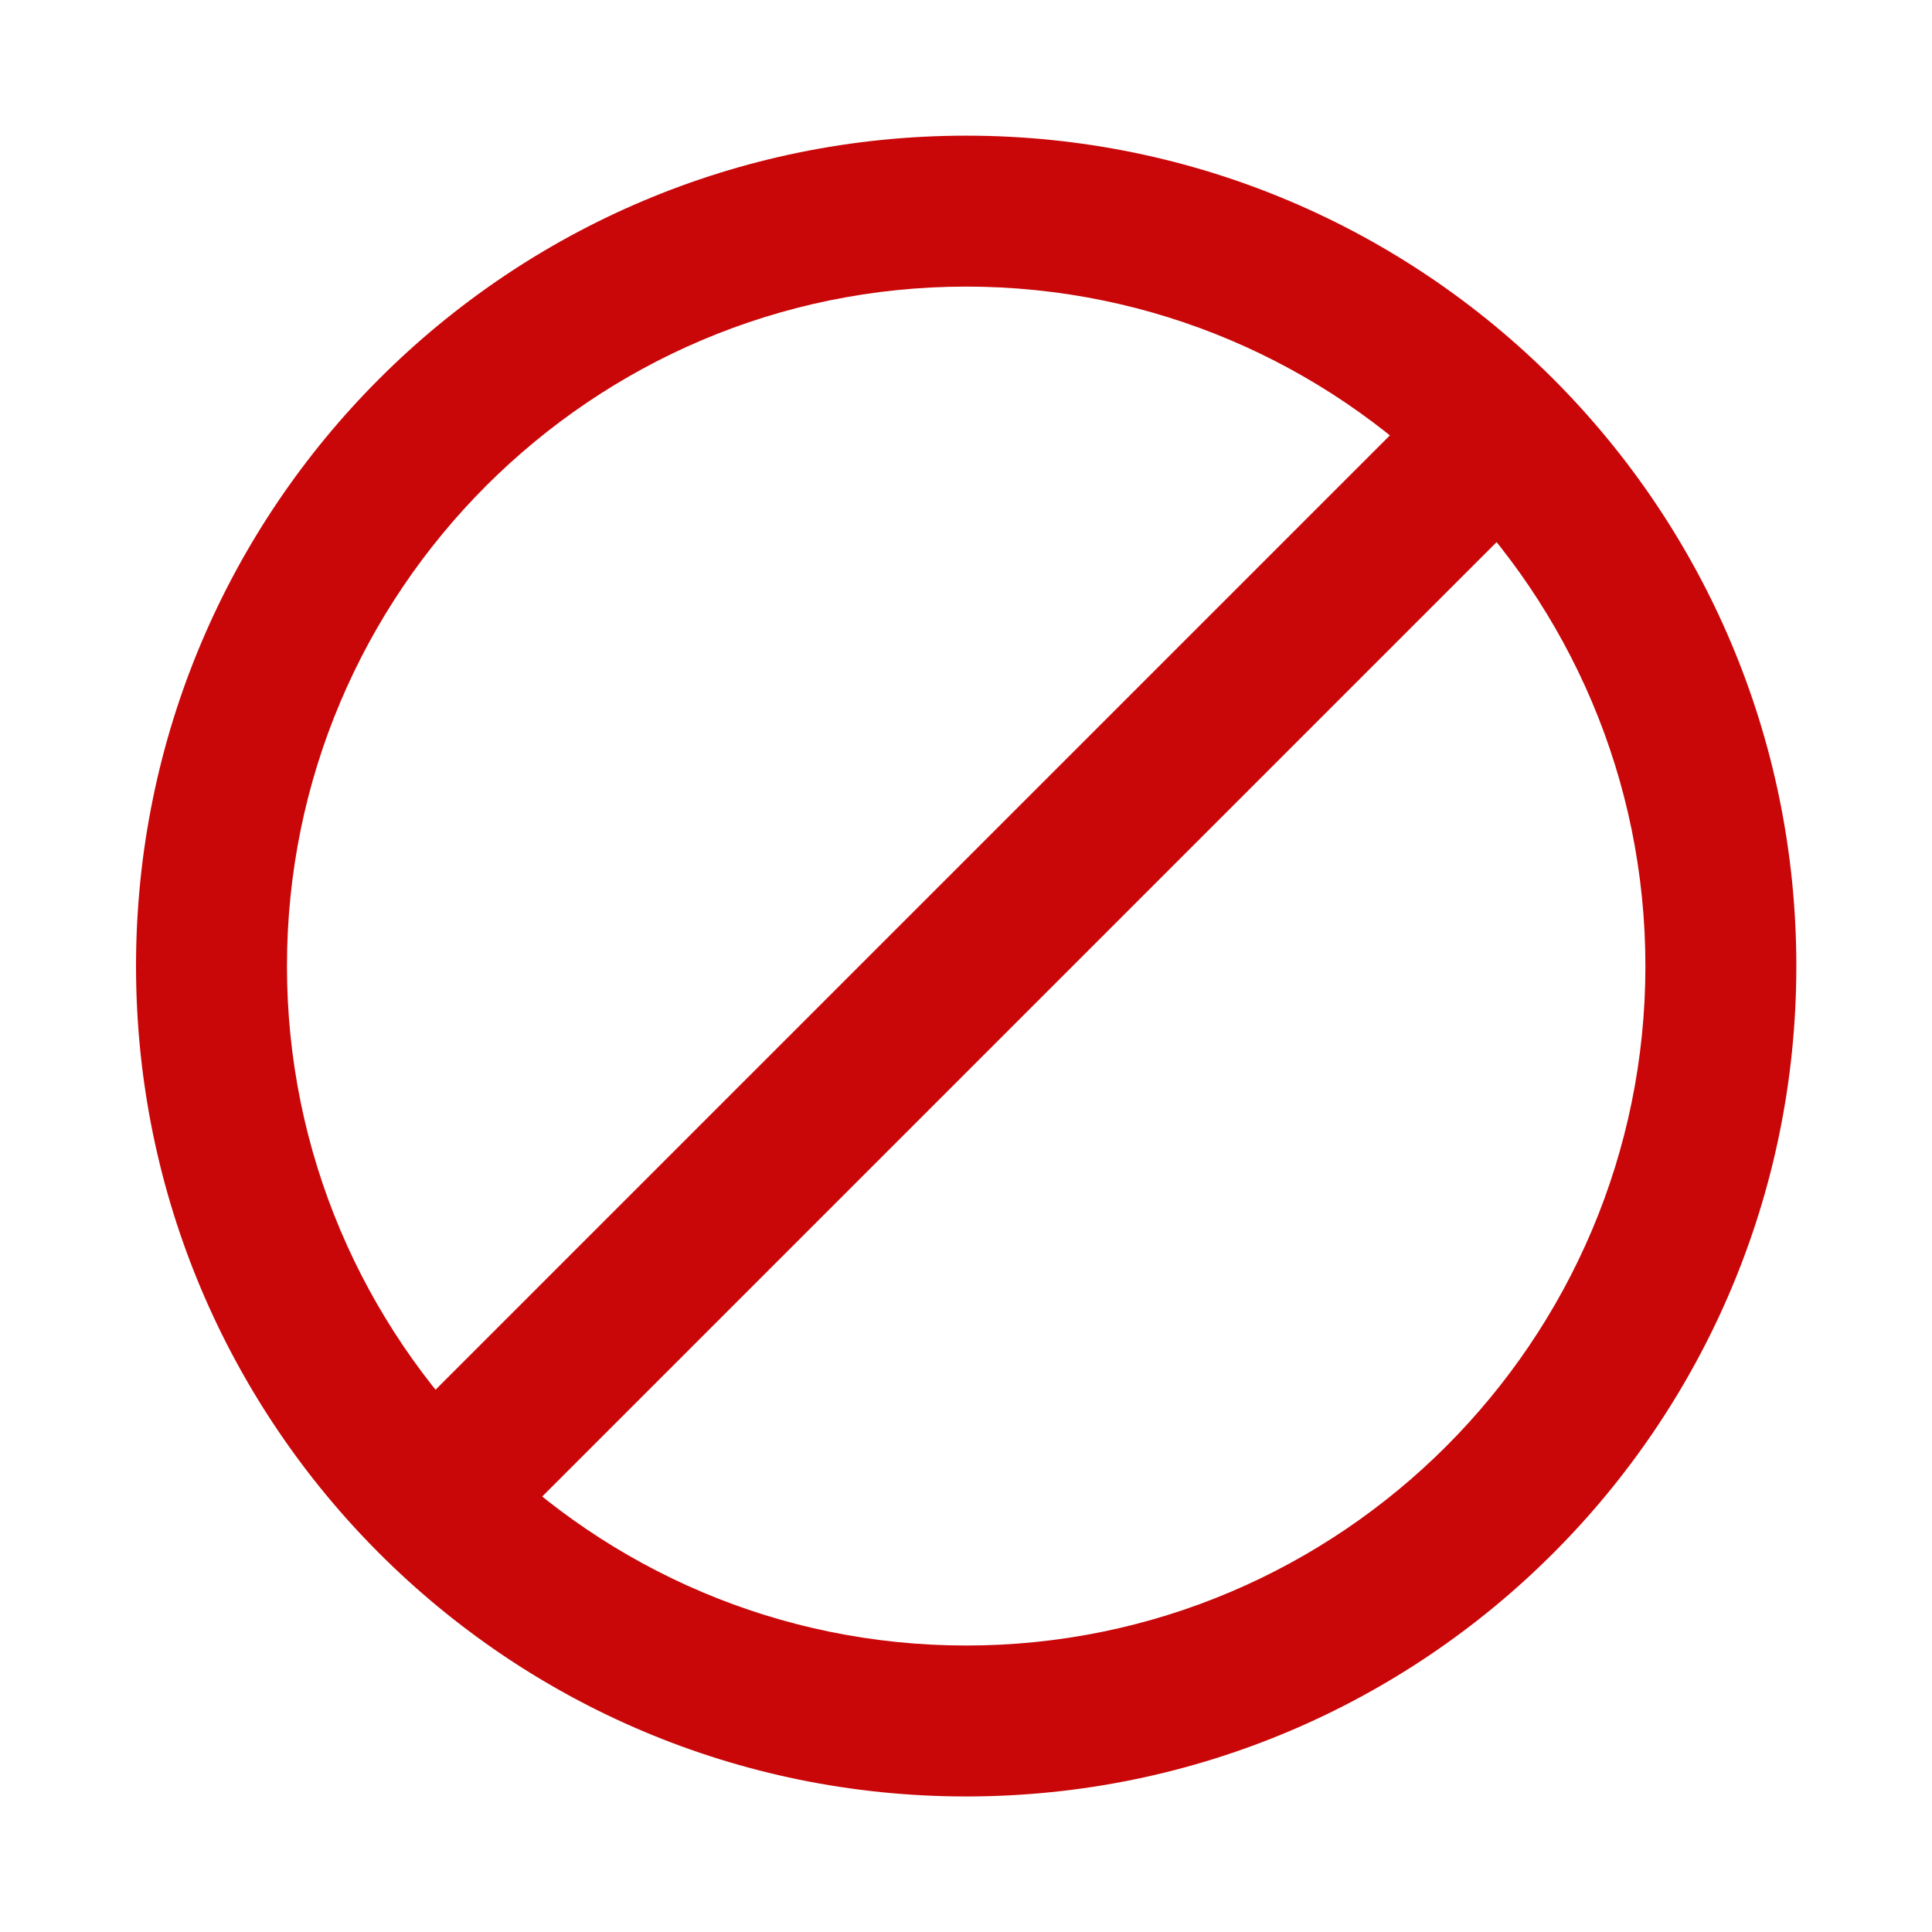<svg xmlns="http://www.w3.org/2000/svg" xmlns:xlink="http://www.w3.org/1999/xlink" width="100%" height="100%" fill-rule="evenodd" stroke-linejoin="round" stroke-miterlimit="1.414" clip-rule="evenodd" version="1.1" viewBox="0 0 128 128" xml:space="preserve"><rect id="broken_image" width="128" height="128" x="0" y="0" fill="none"/><path fill="#c90709" fill-rule="nonzero" d="M64.012,18.988c24.813,0 45,20.194 45,45.016c0,24.821 -20.187,45.016 -45,45.016c-24.813,0 -45,-20.194 -45,-45.016c0,-24.822 20.187,-45.016 45,-45.016m0,-10c-30.376,0 -55,24.631 -55,55.016c0,30.385 24.624,55.016 55,55.016c30.376,0 55,-24.631 55,-55.016c0,-30.385 -24.624,-55.016 -55,-55.016Z"/><path fill="#c90709" d="M105.036,30.036l-75,75l-7.072,-7.072l75,-75l7.072,7.072Z"/></svg>